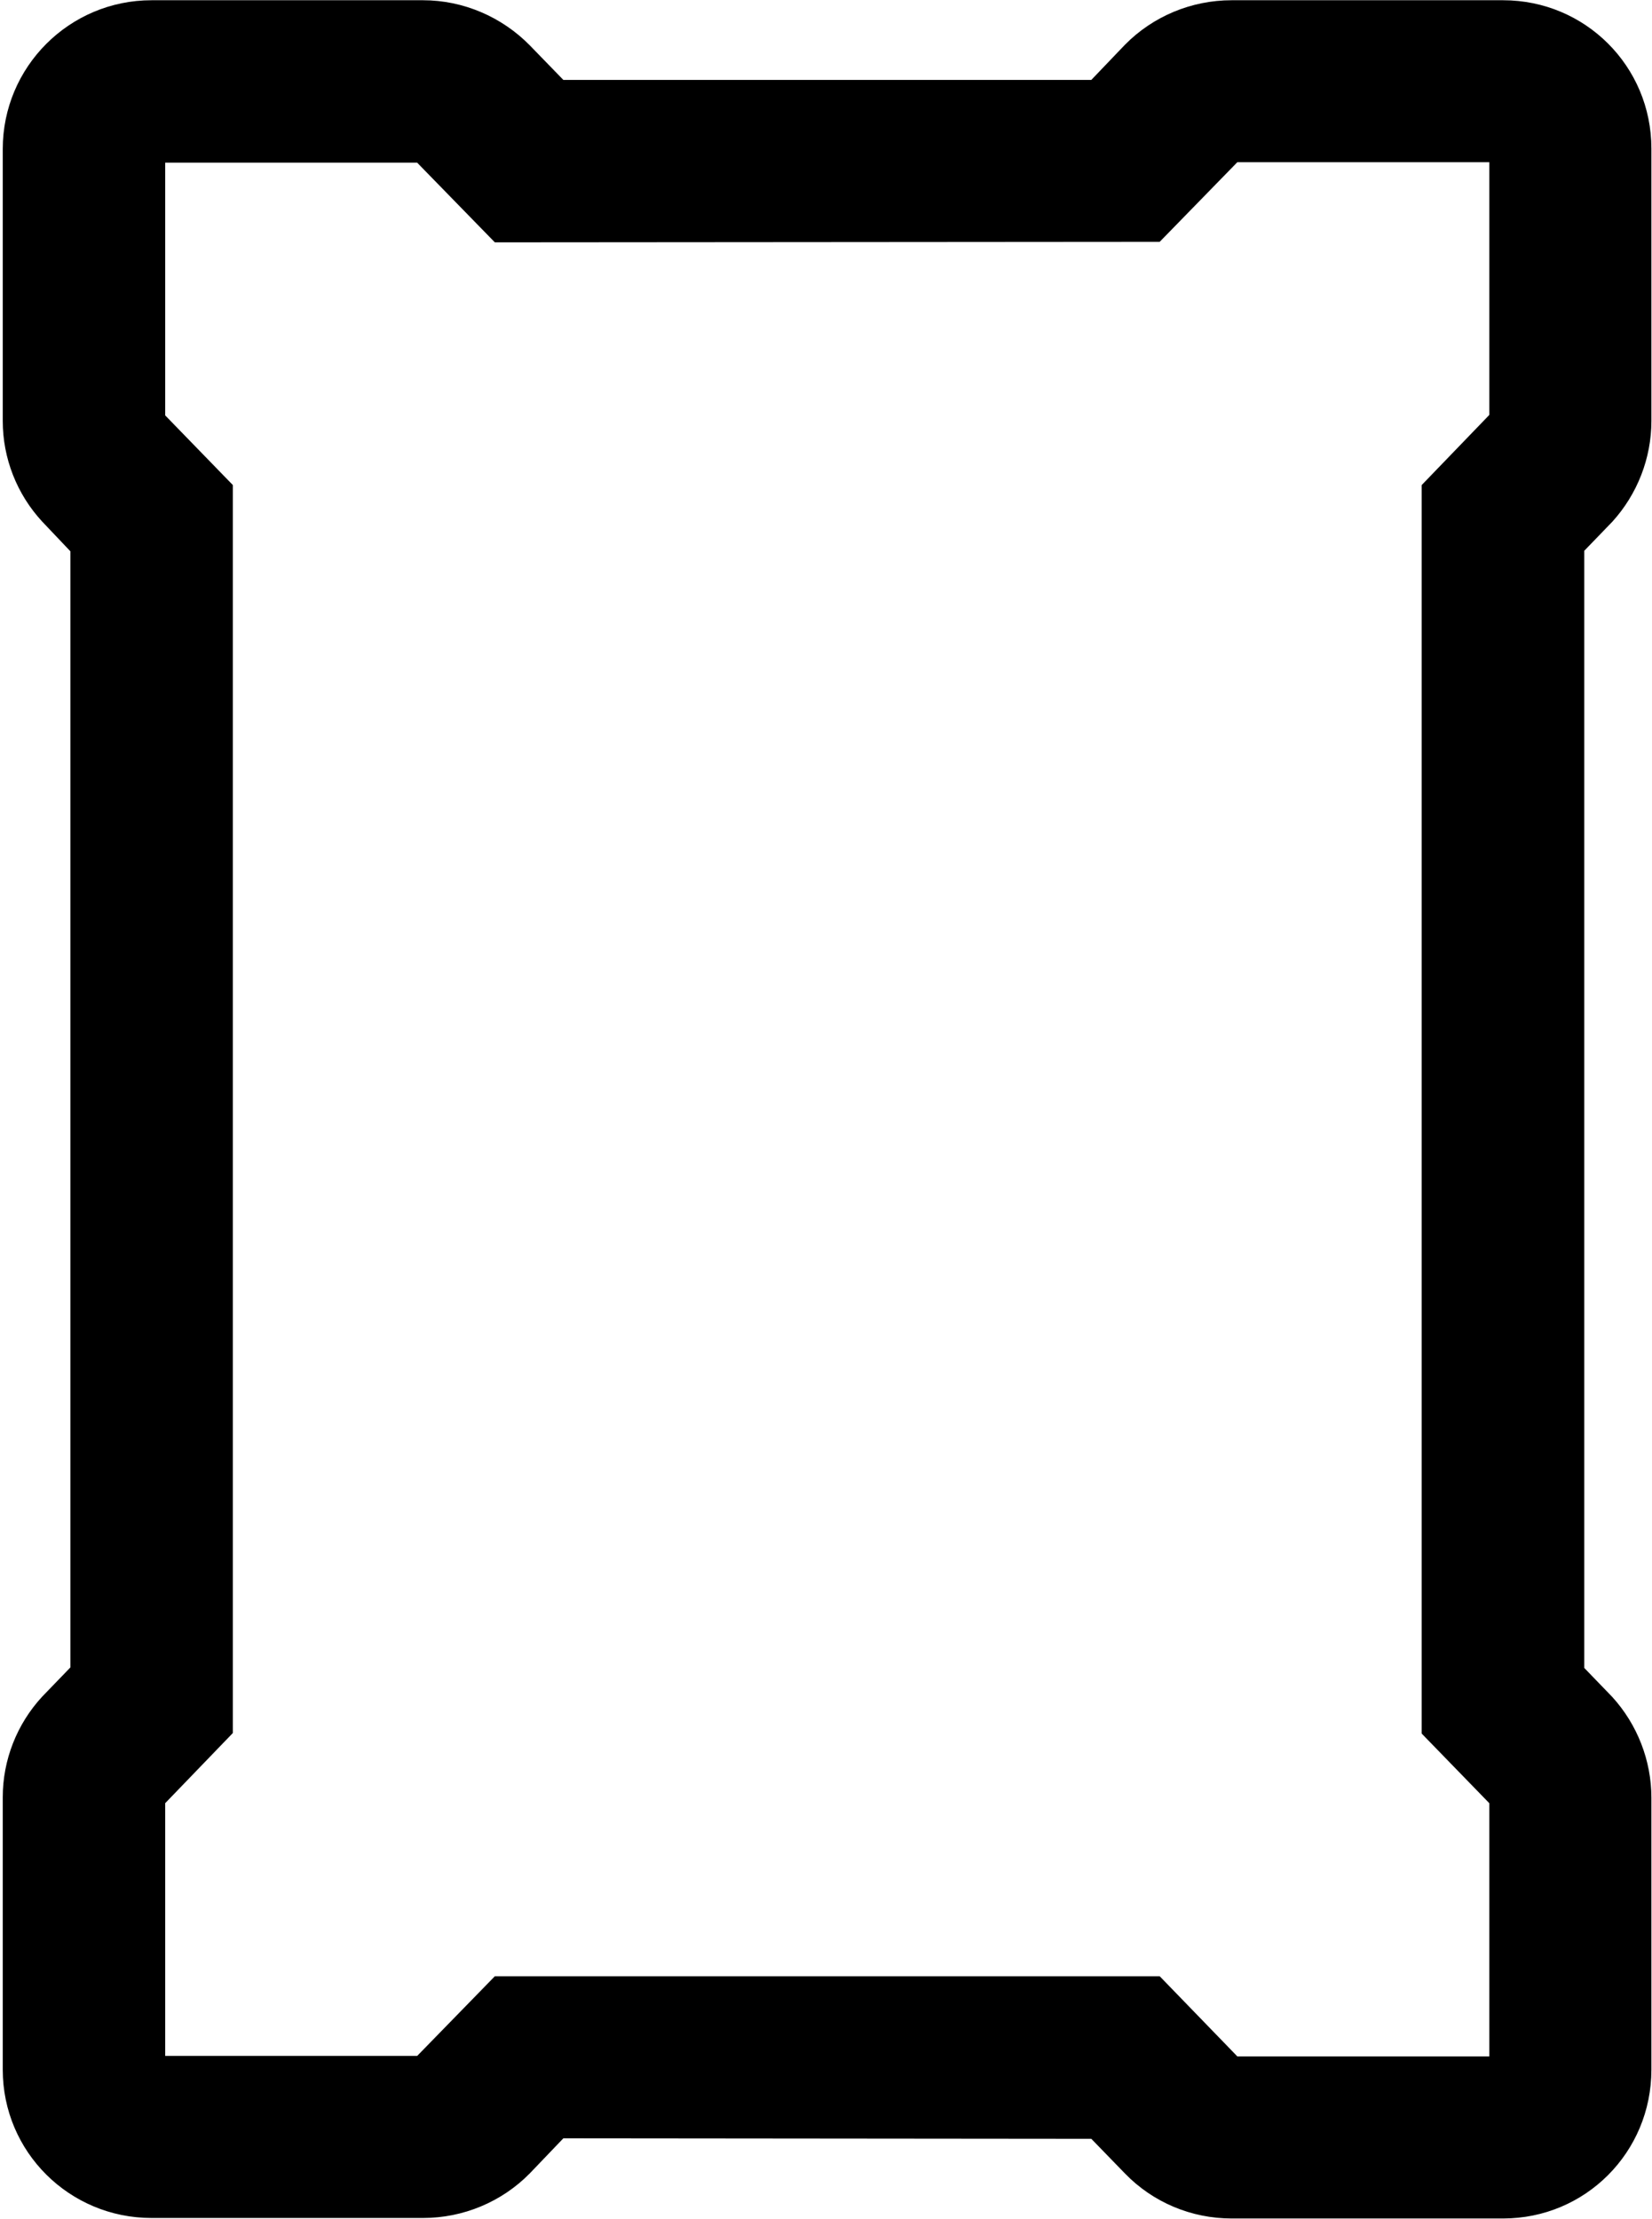 <?xml version="1.0" encoding="UTF-8"?>
<svg xmlns="http://www.w3.org/2000/svg" xmlns:xlink="http://www.w3.org/1999/xlink" width="481pt" height="646pt" viewBox="0 0 481 646" version="1.1">
<g id="surface1">
<path style=" stroke:none;fill-rule:nonzero;fill:rgb(0%,0%,0%);fill-opacity:1;" d="M 469.445 151.906 C 476.738 143.887 480.824 133.383 480.824 122.59 L 480.824 43.242 C 480.824 19.32 461.57 0.07 437.648 0.07 L 358.594 0.07 C 346.926 0.07 335.691 4.734 327.523 13.051 L 317.754 23.262 L 164.02 23.262 L 154.246 13.195 C 146.078 4.883 134.848 0.07 123.18 0.07 L 44.121 0.07 C 20.199 0.07 0.801 19.469 0.801 43.391 L 0.801 122.59 C 0.801 133.383 4.887 143.887 12.324 151.906 L 20.492 160.512 L 20.492 485.488 L 12.324 493.945 C 4.887 501.969 0.801 512.473 0.801 523.266 L 0.801 602.609 C 0.801 626.531 20.199 645.785 44.121 645.785 L 123.18 645.785 C 134.848 645.785 146.078 641.117 154.246 632.805 L 164.02 622.594 L 317.754 622.738 L 327.523 632.805 C 335.691 641.262 346.926 645.93 358.594 645.93 L 437.648 645.93 C 461.57 645.93 480.824 626.676 480.824 602.609 L 480.824 523.41 C 480.824 512.617 476.738 502.113 469.445 494.094 L 461.277 485.633 L 461.277 160.367 Z M 433.629 120.812 L 415.059 140.07 L 413.938 141.23 L 413.938 504.738 L 415.066 505.902 L 433.629 525.016 L 433.629 598.738 L 360.266 598.738 L 338.84 576.617 L 337.66 575.402 L 144.078 575.402 L 142.902 576.609 L 121.469 598.594 L 48.102 598.594 L 48.102 525.008 L 66.672 505.746 L 67.793 504.586 L 67.793 141.223 L 66.66 140.059 L 48.102 120.949 L 48.102 47.371 L 121.469 47.371 L 142.902 69.355 L 144.078 70.562 L 145.77 70.562 L 335.969 70.418 L 337.652 70.414 L 338.828 69.211 L 360.262 47.227 L 433.629 47.227 L 433.629 120.812 "/>
</g>
</svg>
